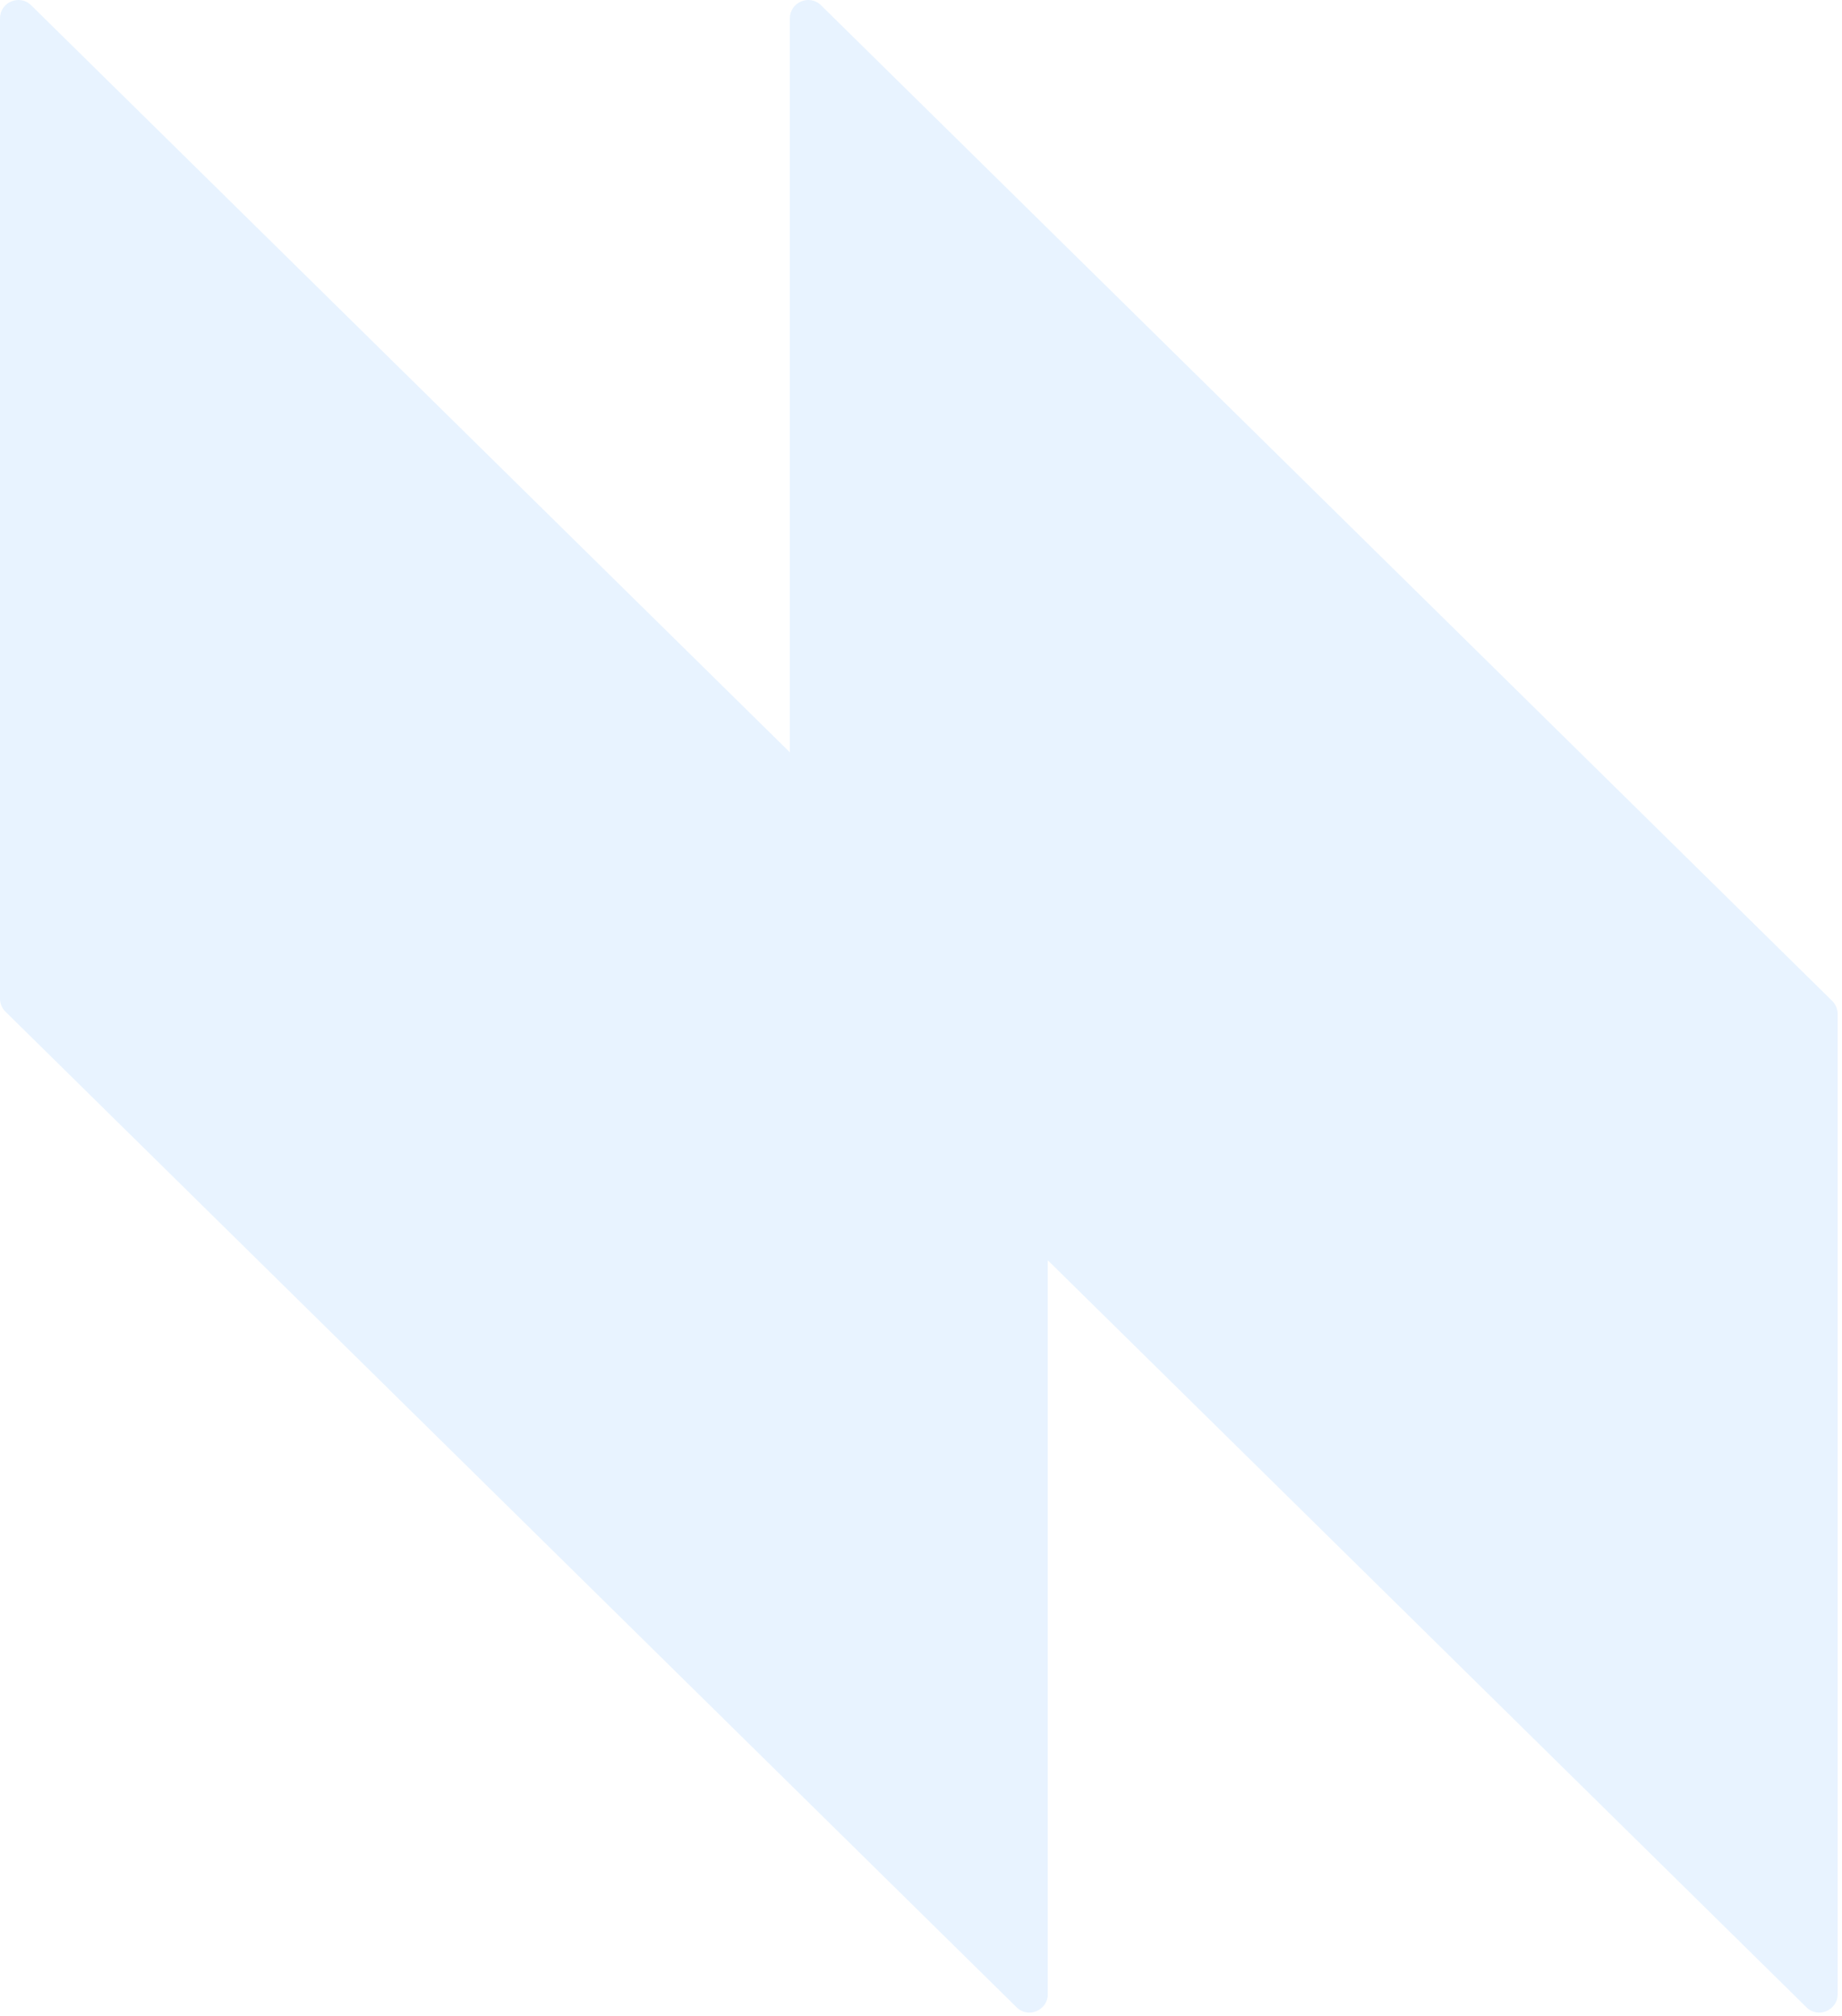 <svg width="148" height="162" viewBox="0 0 148 162" fill="none" xmlns="http://www.w3.org/2000/svg">
<path opacity="0.15" fill-rule="evenodd" clip-rule="evenodd" d="M63.464 60.444L2.508 0.427C1.576 -0.491 0 0.169 0 1.477L9.49384e-06 80.231C9.54144e-06 80.626 0.158 81.004 0.44 81.281L81.678 161.27C82.61 162.187 84.186 161.527 84.186 160.22V101.252L145.142 161.27C146.073 162.187 147.65 161.527 147.65 160.22V81.466C147.65 81.071 147.491 80.692 147.21 80.415L65.972 0.427C65.04 -0.491 63.464 0.169 63.464 1.477L63.464 60.444Z" fill="#65B2FF"/>
</svg>
